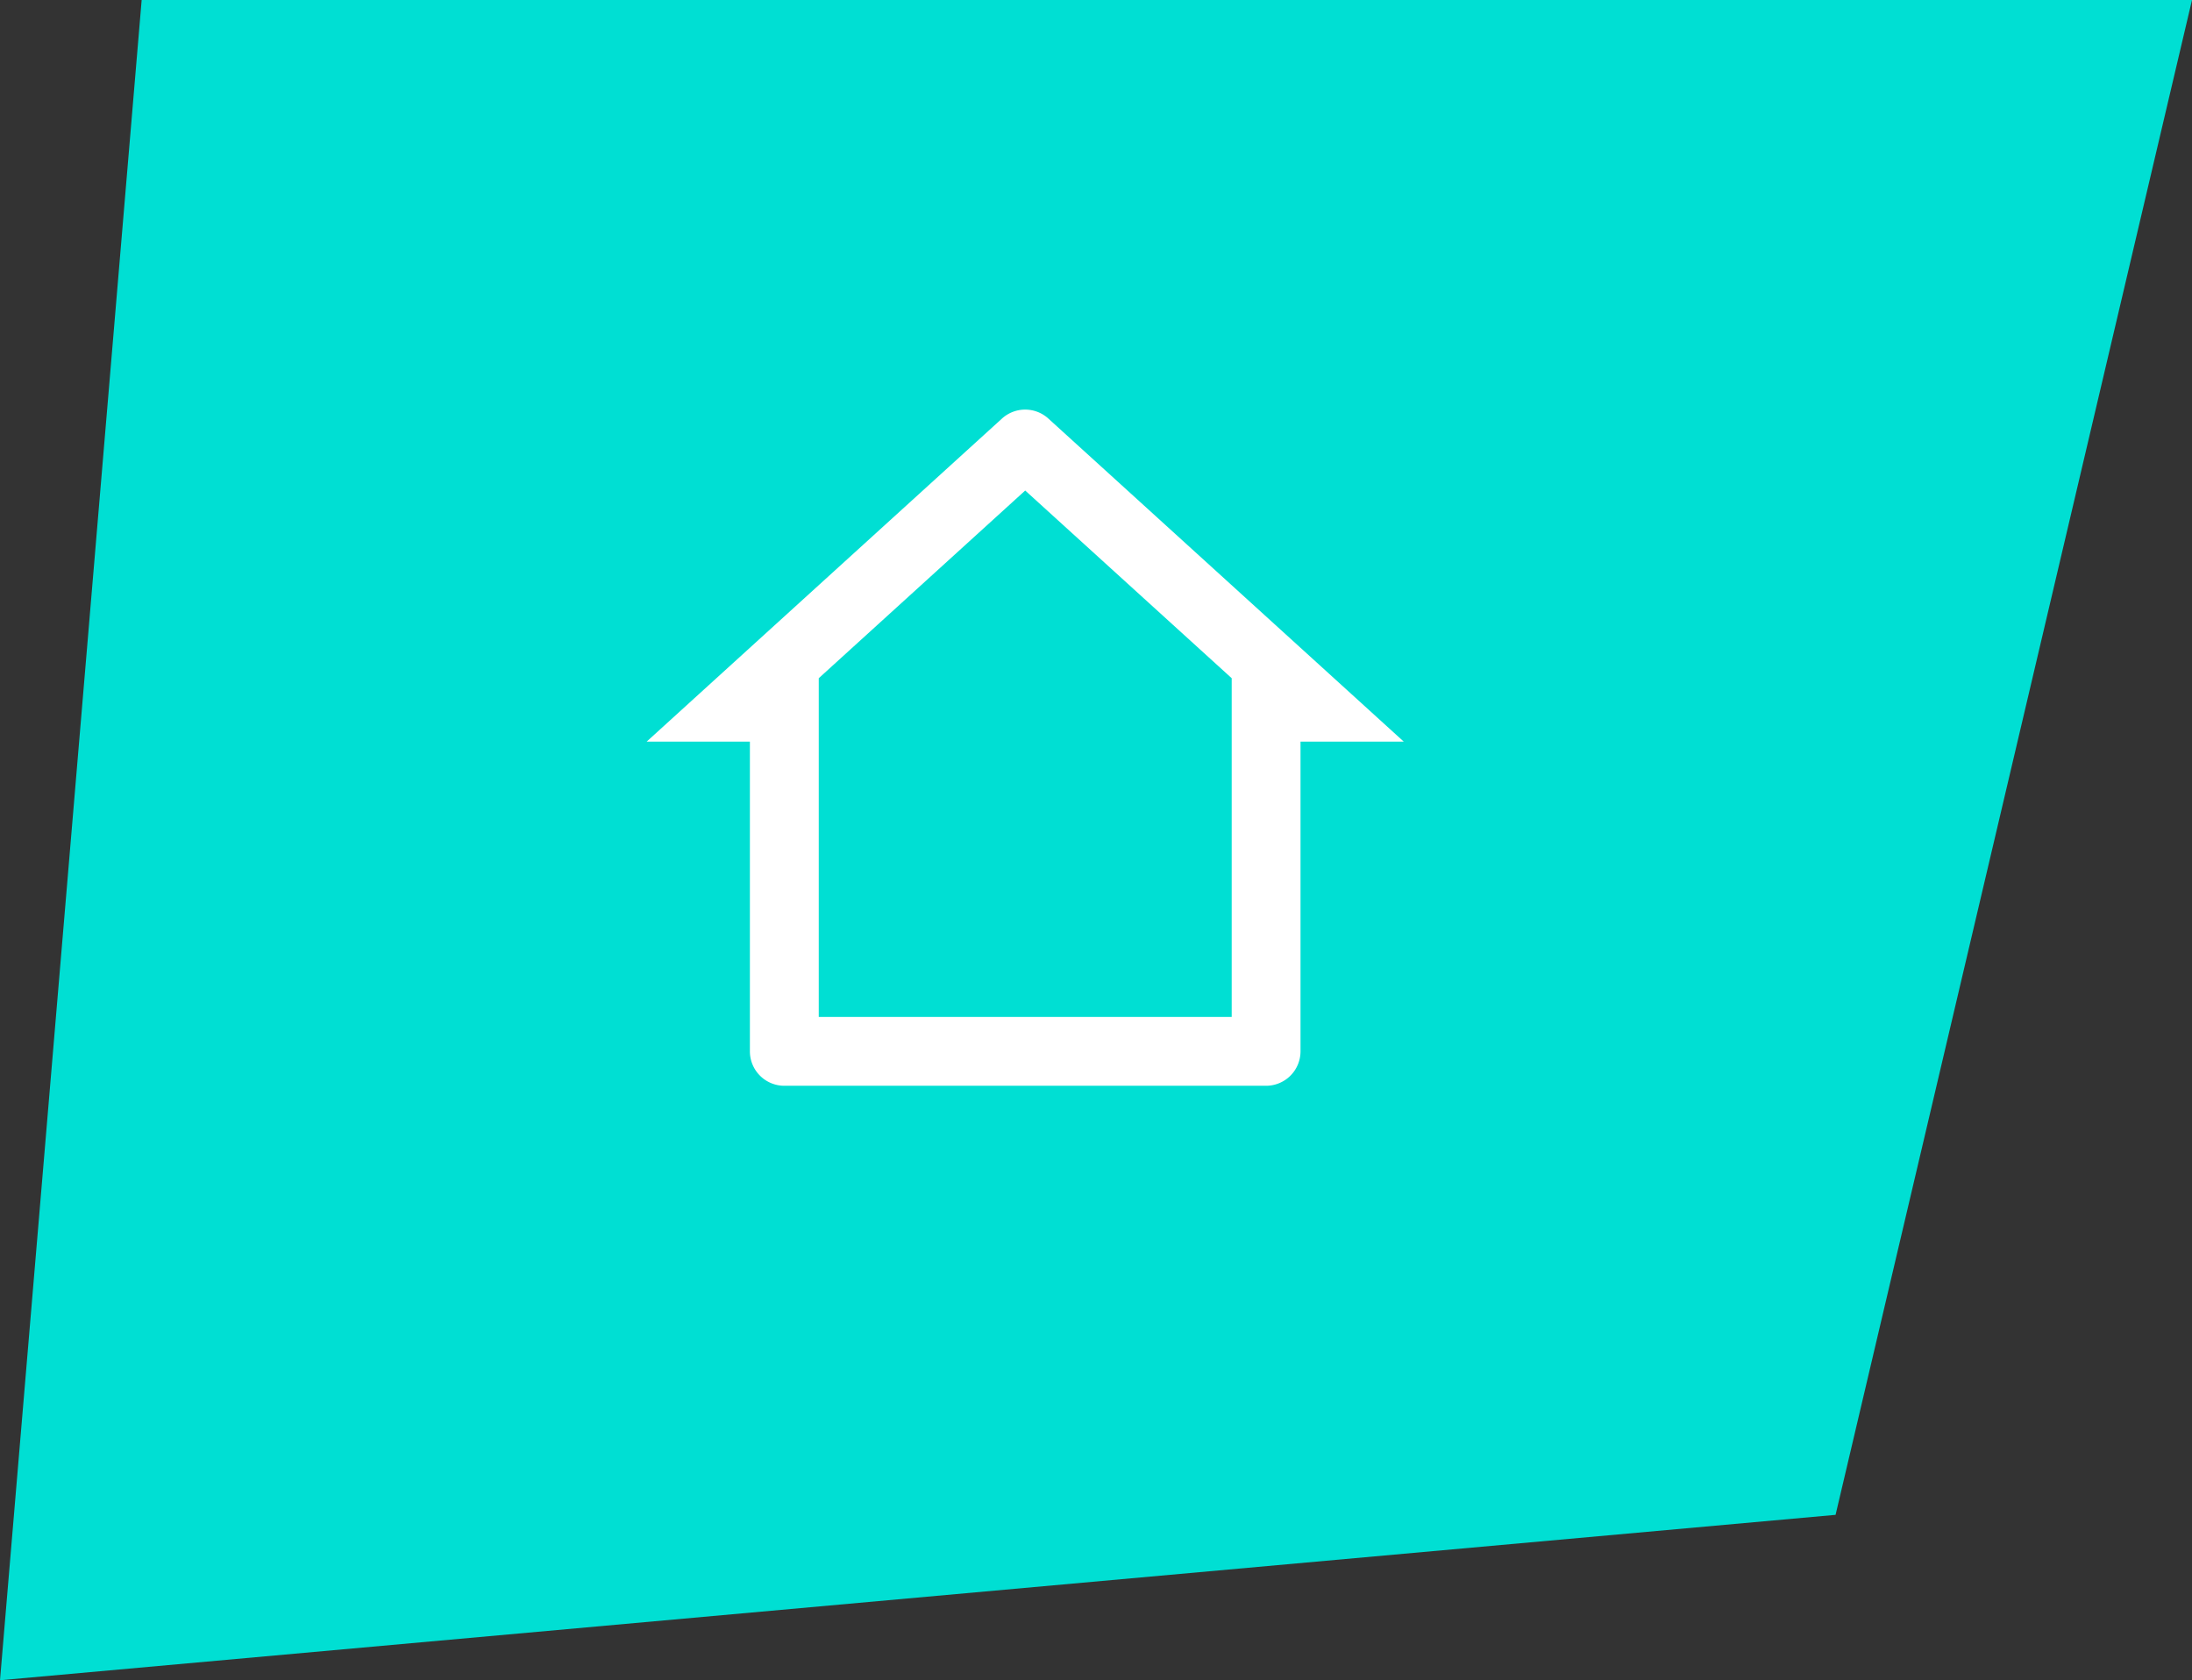 <svg xmlns="http://www.w3.org/2000/svg" width="151.141" height="115.851" viewBox="0 0 151.141 115.851">
  <rect x="0" y="0" width="151.141" height="115.851" fill="#333333" stroke="none"/>
  <g id="icono_basica" transform="translate(-7236 -2056)">
    <path id="Trazado_24274" data-name="Trazado 24274" d="M-8.232,0H133.141L108.565,104.447-18,115.851Z" transform="translate(7254 2056)" fill="#00dfd3"/>
    <path id="Shape" d="M42.711,46.622H9.49a2.376,2.376,0,0,1-2.373-2.375V22.892H0L24.5.617a2.377,2.377,0,0,1,3.195,0L52.2,22.892H45.083V44.248A2.376,2.376,0,0,1,42.711,46.622ZM26.1,5.58,11.865,18.521V41.875H40.338V18.521Z" transform="translate(7280.589 2084.241)" fill="#fff"/>
  </g>
</svg>
